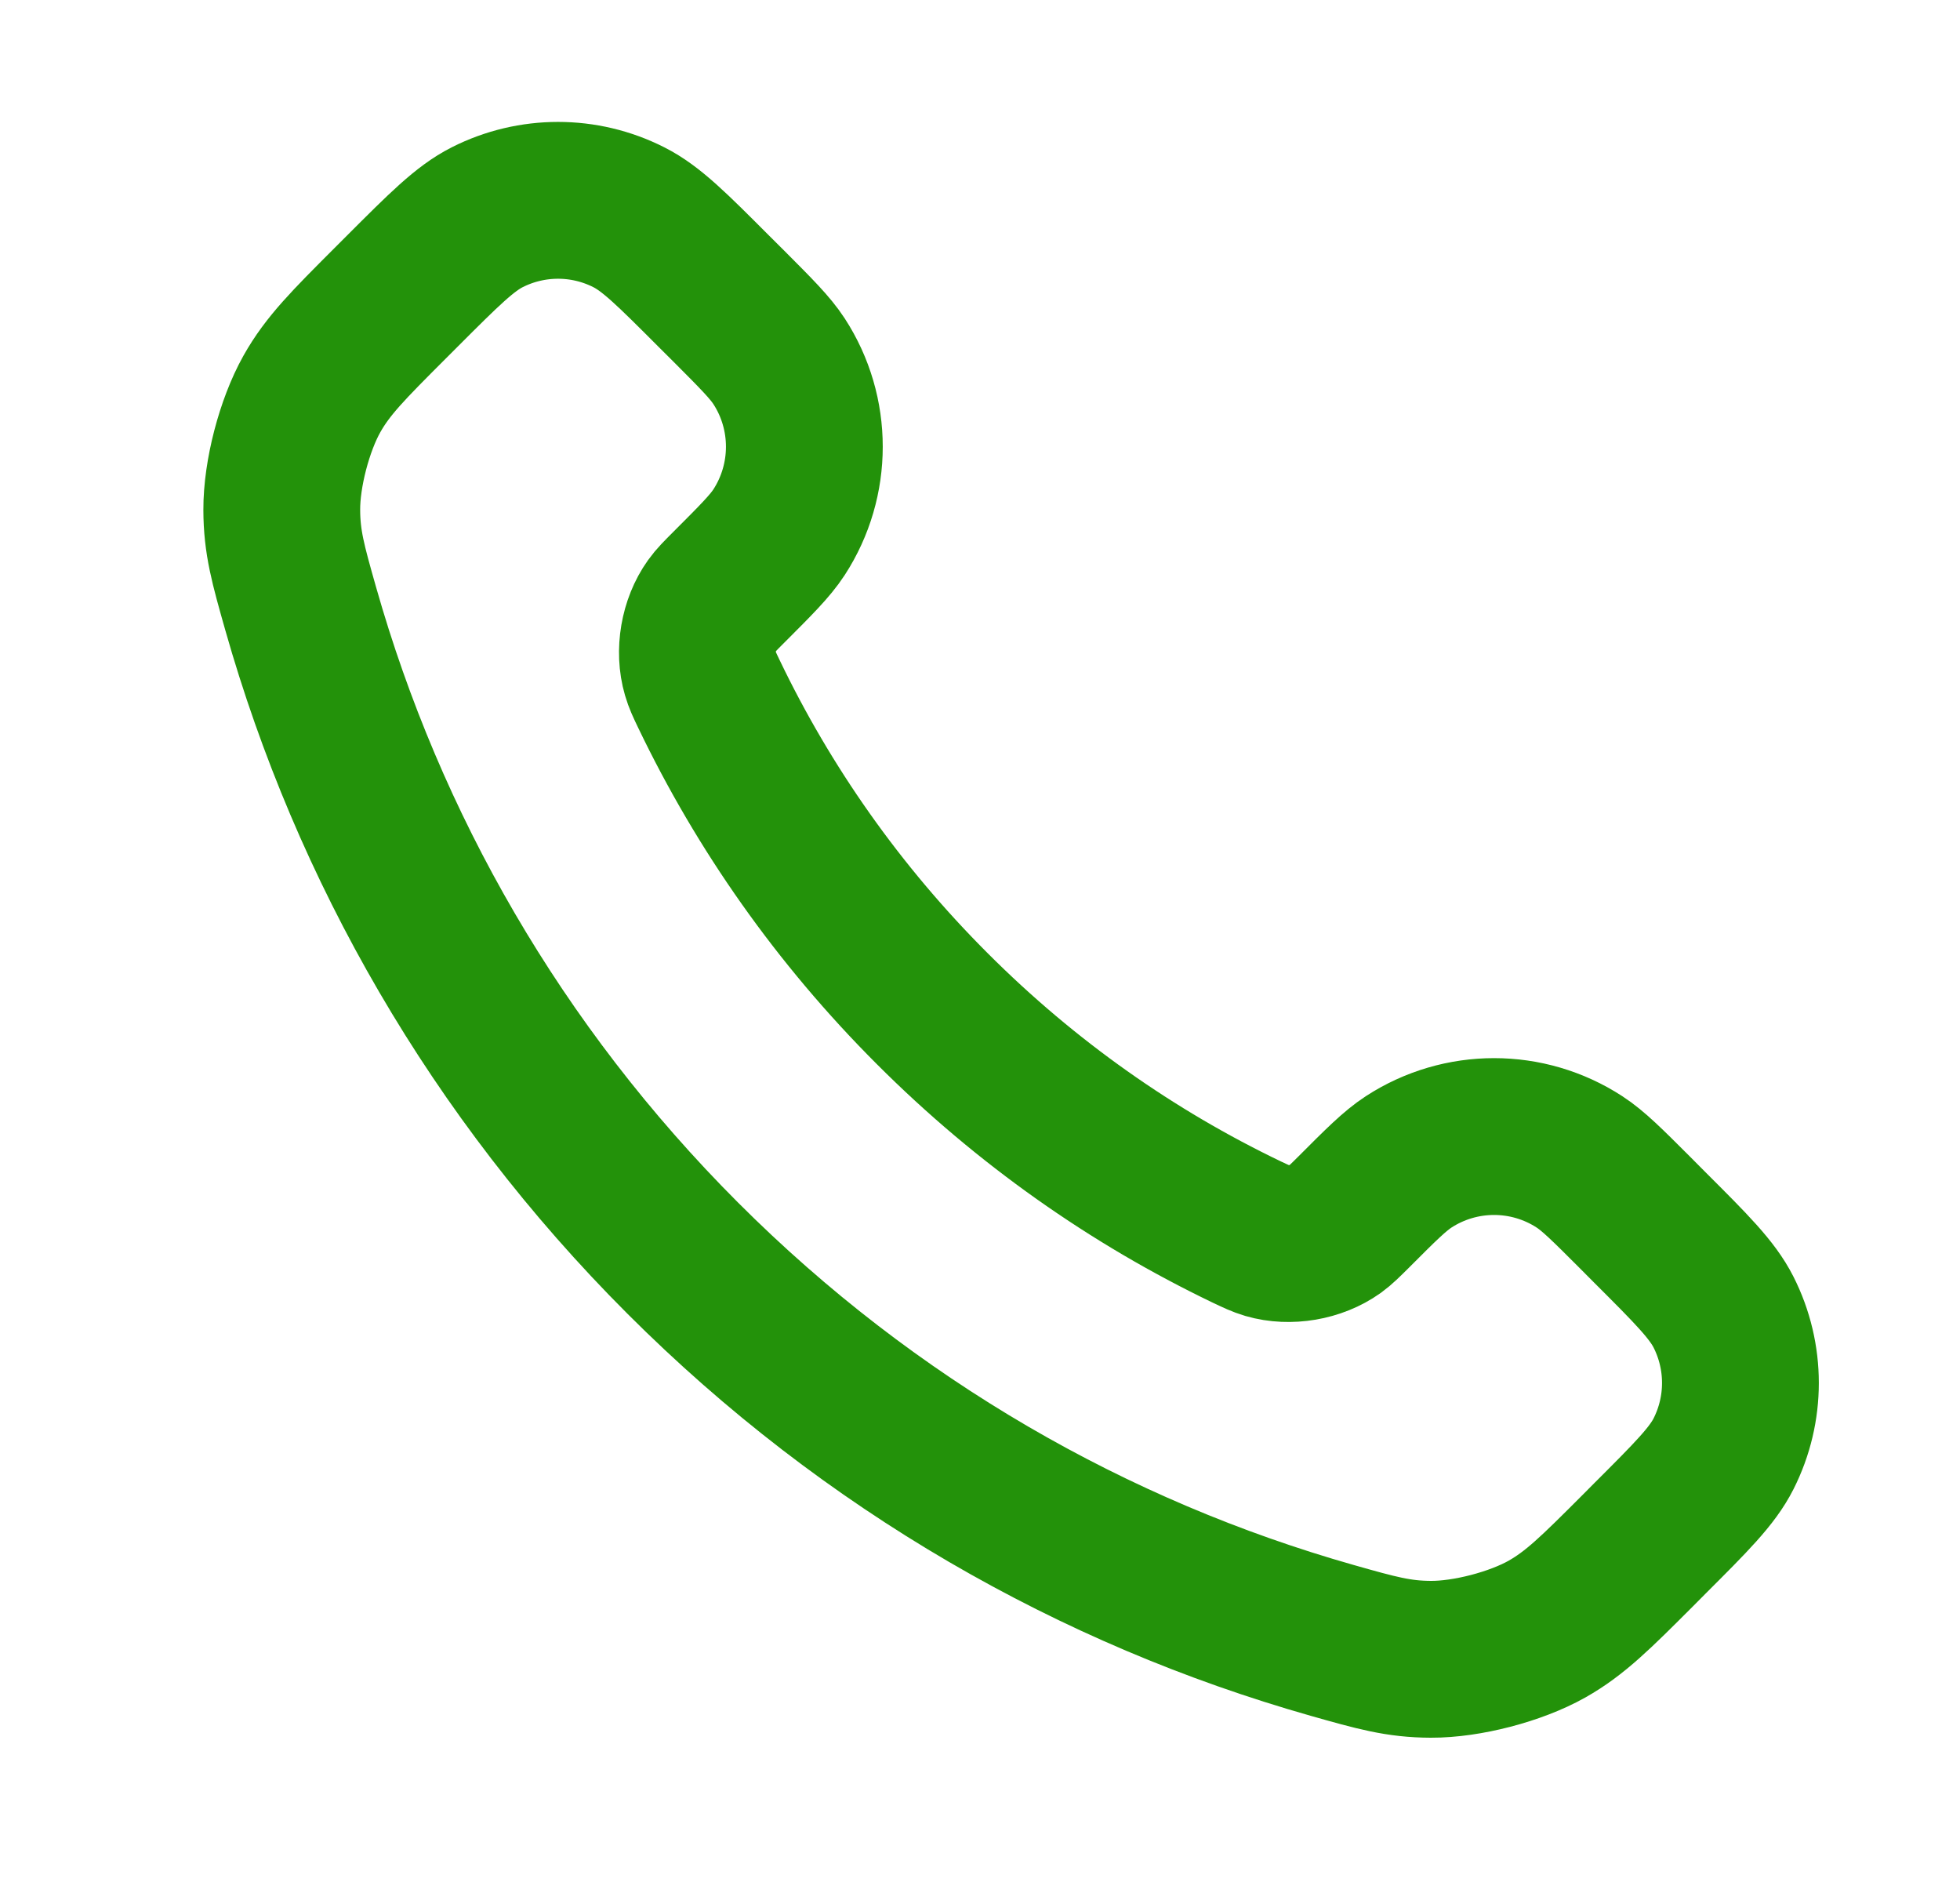 <svg width="25" height="24" viewBox="0 0 25 24" fill="none" xmlns="http://www.w3.org/2000/svg">
<path d="M9.044 8.853C9.74 10.303 10.689 11.662 11.891 12.863C13.092 14.065 14.451 15.014 15.9 15.71C16.025 15.769 16.088 15.799 16.166 15.822C16.447 15.904 16.791 15.845 17.029 15.675C17.095 15.627 17.152 15.57 17.267 15.456C17.616 15.106 17.791 14.932 17.967 14.817C18.63 14.386 19.484 14.386 20.147 14.817C20.323 14.932 20.498 15.106 20.848 15.456L21.042 15.651C21.574 16.182 21.84 16.448 21.984 16.733C22.271 17.301 22.271 17.971 21.984 18.539C21.84 18.824 21.574 19.09 21.042 19.621L20.885 19.779C20.355 20.309 20.09 20.573 19.73 20.776C19.331 21 18.71 21.162 18.252 21.16C17.839 21.159 17.557 21.079 16.992 20.919C13.959 20.058 11.097 18.433 8.709 16.045C6.321 13.657 4.696 10.795 3.835 7.761C3.675 7.197 3.595 6.915 3.594 6.502C3.592 6.044 3.754 5.423 3.978 5.024C4.18 4.664 4.445 4.399 4.975 3.869L5.132 3.712C5.664 3.18 5.93 2.914 6.215 2.77C6.783 2.483 7.453 2.483 8.02 2.77C8.306 2.914 8.572 3.18 9.103 3.712L9.298 3.906C9.647 4.256 9.822 4.431 9.937 4.607C10.367 5.269 10.367 6.124 9.937 6.787C9.822 6.963 9.647 7.138 9.298 7.487C9.184 7.601 9.126 7.659 9.079 7.725C8.909 7.963 8.85 8.307 8.932 8.587C8.955 8.666 8.984 8.729 9.044 8.853Z" stroke="#23920A" stroke-width="2" stroke-linecap="round" stroke-linejoin="round"/>
</svg>
